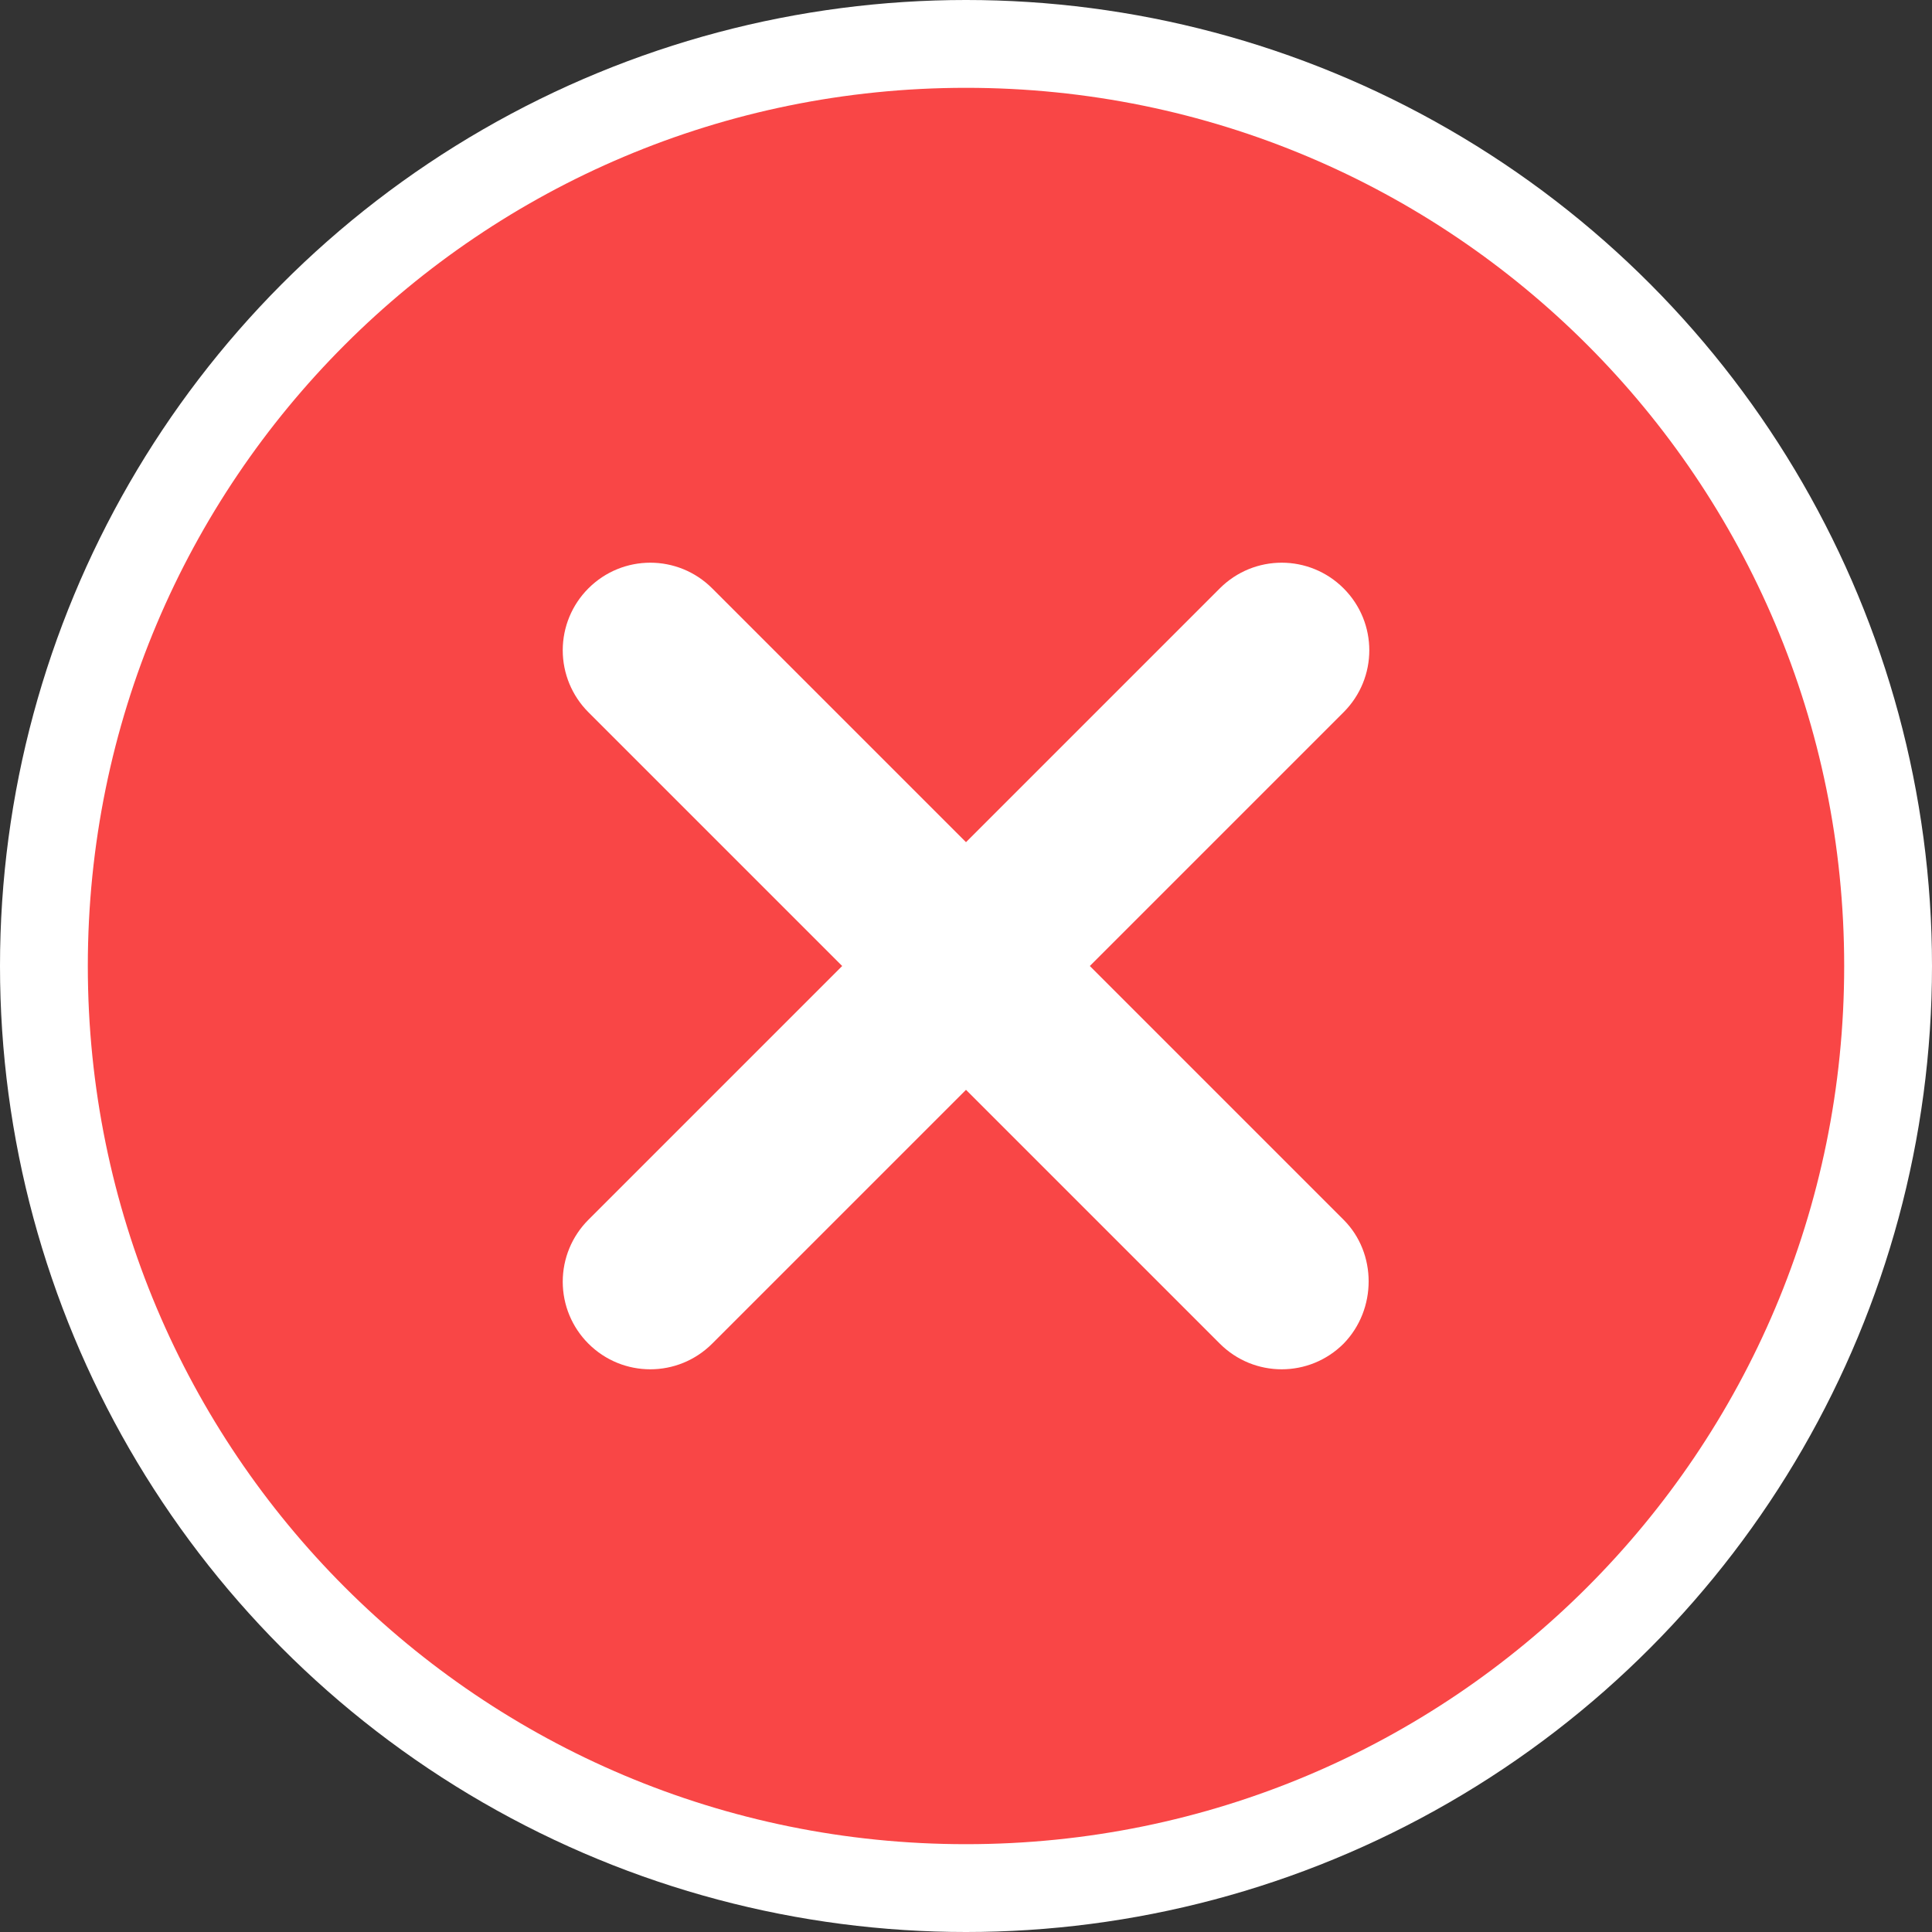 <svg width="22" height="22" viewBox="0 0 22 22" fill="none" xmlns="http://www.w3.org/2000/svg">
<rect x="0" y="0" width="22" height="22" fill="#333333" stroke="none"/>
<circle cx="11" cy="11" r="11" fill="white"/>
<path fill-rule="evenodd" clip-rule="evenodd" d="M1 11C1 5.47 5.47 1 11 1C16.53 1 21 5.47 21 11C21 16.53 16.53 21 11 21C5.47 21 1 16.53 1 11ZM13.89 15.3C14.28 15.69 14.91 15.69 15.3 15.3C15.68 14.91 15.68 14.27 15.3 13.89L12.41 11L15.3 8.11C15.69 7.72 15.69 7.09 15.3 6.7C14.91 6.31 14.28 6.31 13.89 6.7L11 9.59L8.11 6.7C7.72 6.31 7.09 6.31 6.7 6.7C6.513 6.887 6.408 7.14 6.408 7.405C6.408 7.669 6.513 7.923 6.7 8.11L9.59 11L6.7 13.89C6.513 14.077 6.408 14.33 6.408 14.595C6.408 14.86 6.513 15.113 6.7 15.3C7.09 15.69 7.72 15.69 8.11 15.3L11 12.41L13.89 15.3Z" fill="#F94646"/>
</svg>
